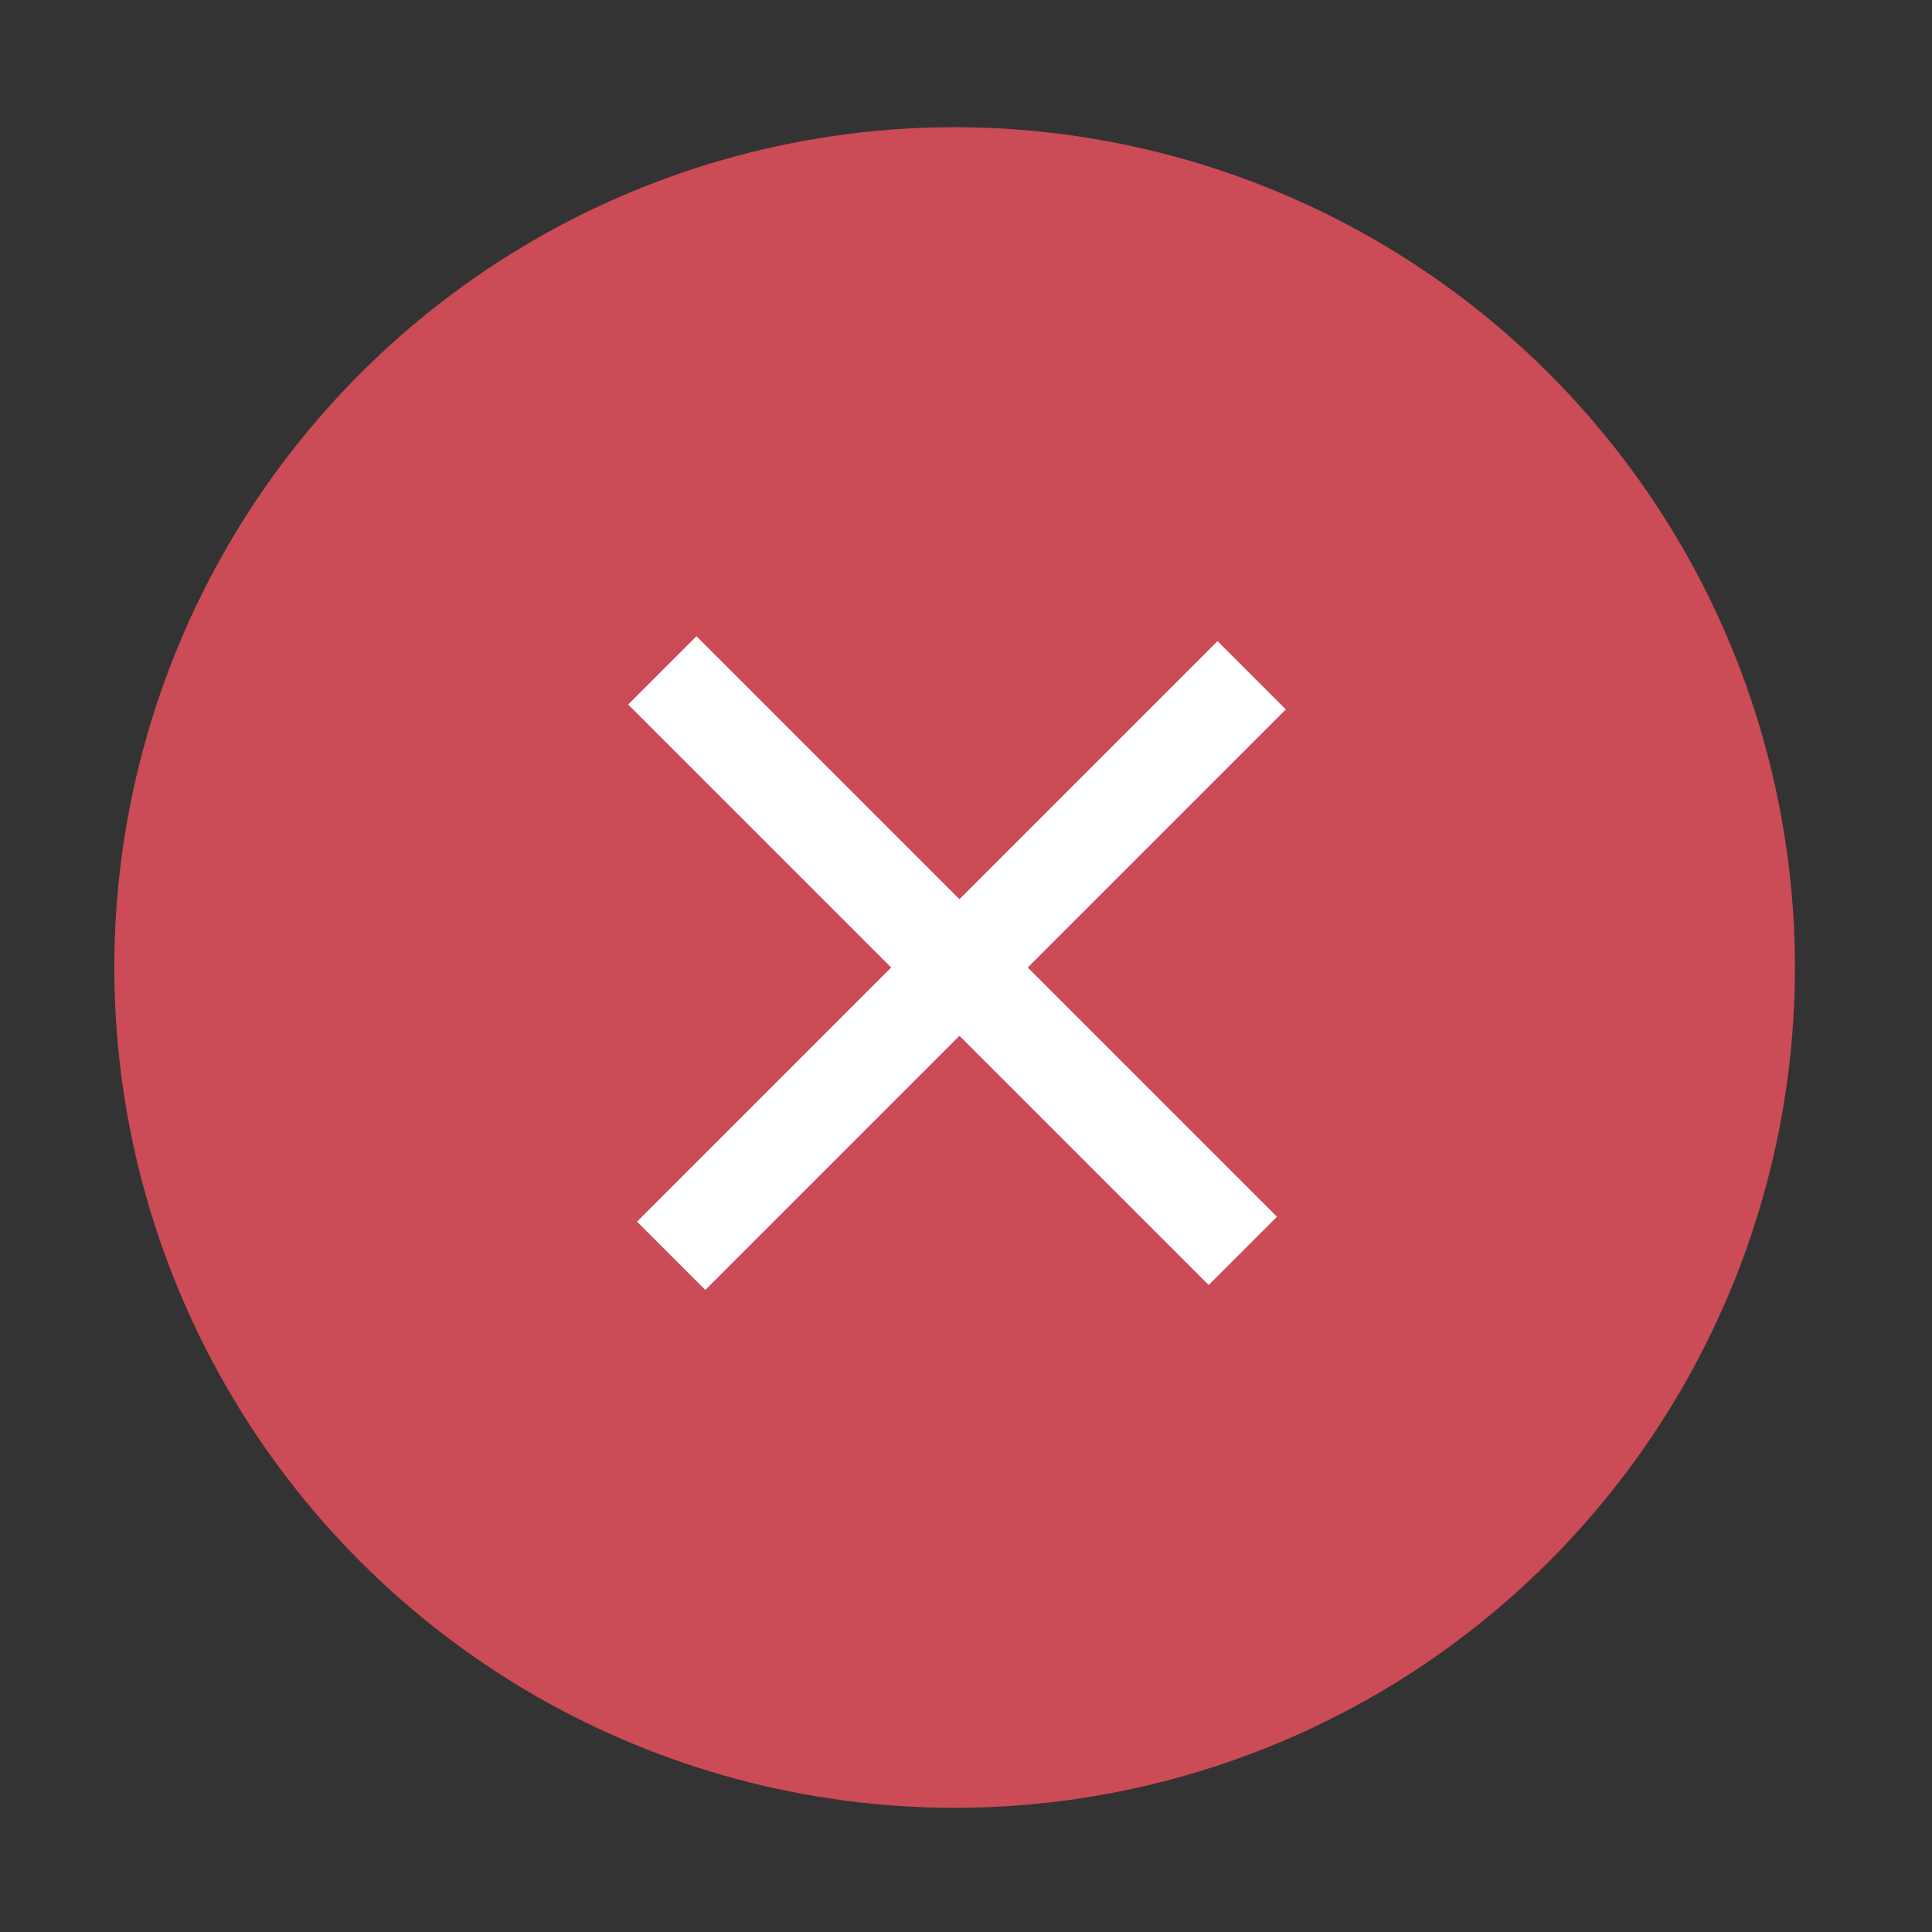 <?xml version="1.0" encoding="utf-8"?>
<!-- Generator: Adobe Illustrator 21.0.0, SVG Export Plug-In . SVG Version: 6.00 Build 0)  -->
<!DOCTYPE svg PUBLIC "-//W3C//DTD SVG 1.1//EN" "http://www.w3.org/Graphics/SVG/1.1/DTD/svg11.dtd">
<svg version="1.1" id="Layer_1" xmlns="http://www.w3.org/2000/svg" xmlns:xlink="http://www.w3.org/1999/xlink" x="0px" y="0px"
	 viewBox="0 0 20 20" enable-background="new 0 0 20 20" xml:space="preserve">
<rect x="0" y="0" width="20" height="20" fill="#333333" stroke="none"/>
<g>
	<g>
		<ellipse transform="matrix(0.707 -0.707 0.707 0.707 -4.187 9.945)" fill="#CB4B57" cx="9.9" cy="10" rx="8.7" ry="8.7"/>
		<g>
			<rect x="5.7" y="9.5" transform="matrix(0.707 -0.707 0.707 0.707 -4.152 9.96)" fill="#FFFFFF" width="8.5" height="1"/>
			<rect x="9.4" y="5.7" transform="matrix(0.707 -0.707 0.707 0.707 -4.173 9.909)" fill="#FFFFFF" width="1" height="8.5"/>
		</g>
	</g>
</g>
</svg>
